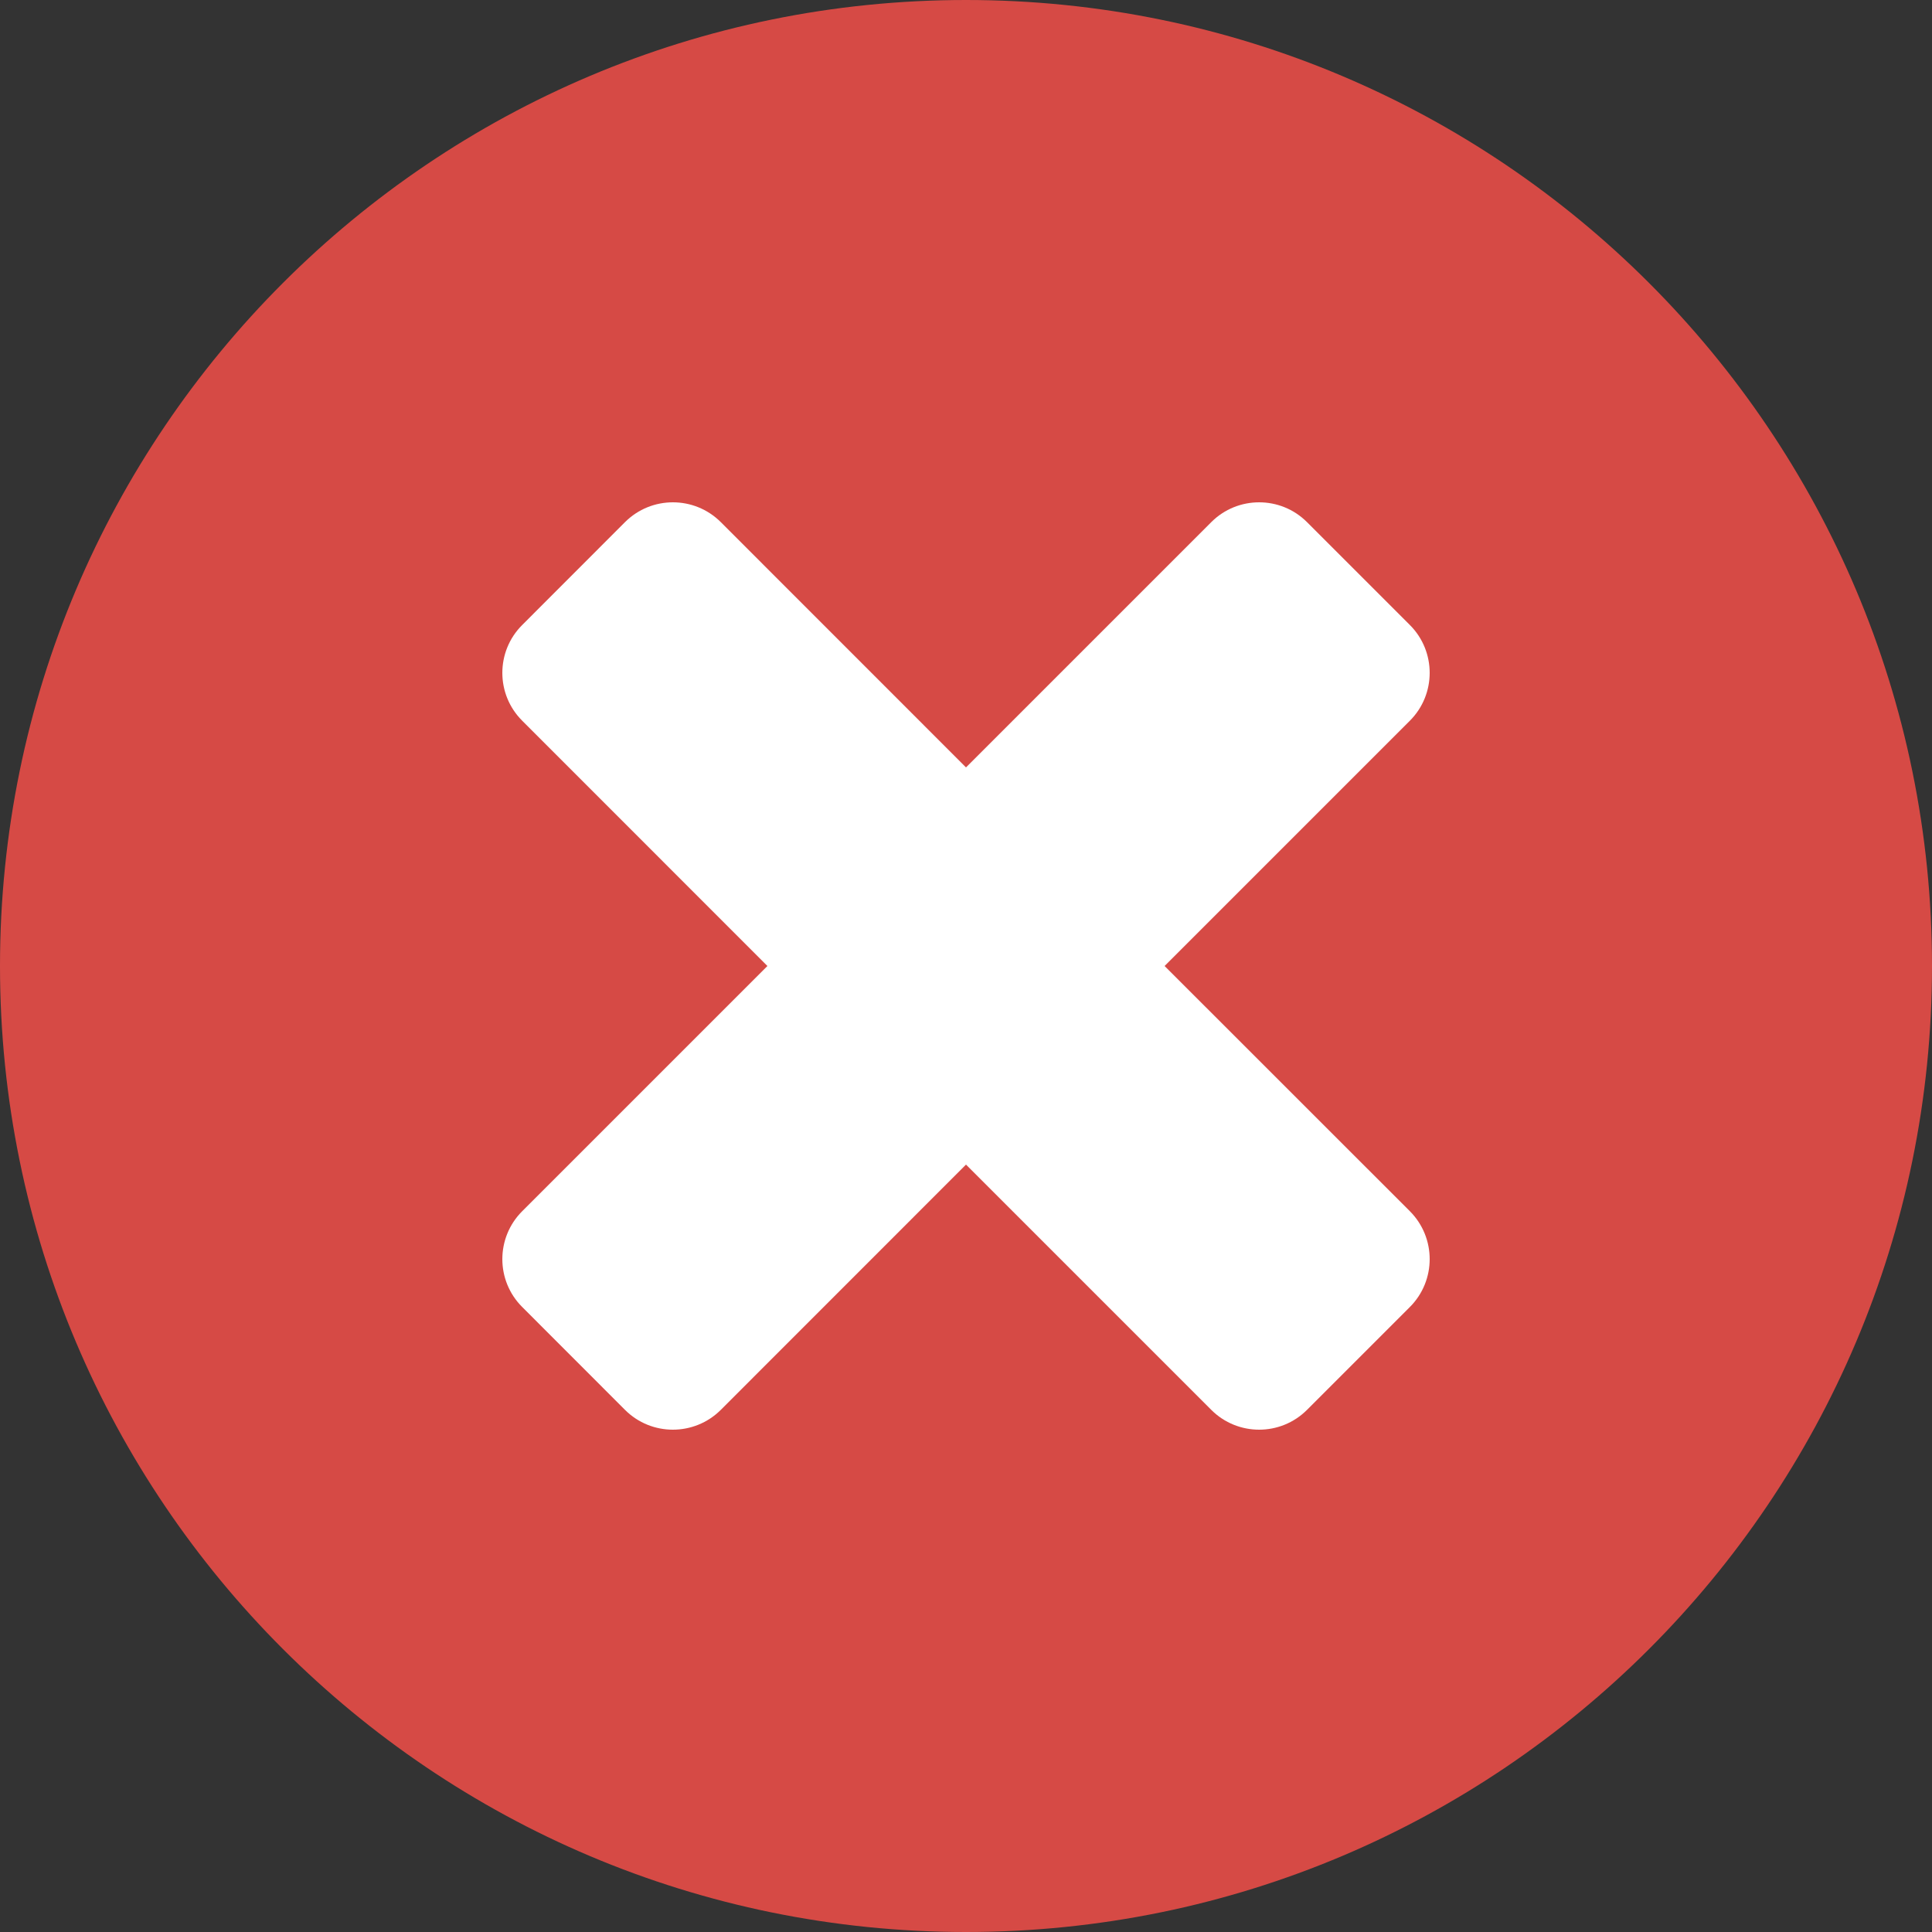 <svg width="24" height="24" viewBox="0 0 24 24" fill="none" xmlns="http://www.w3.org/2000/svg">
<rect x="0" y="0" width="24" height="24" fill="#333333" stroke="none"/>
<path d="M12 24C18.627 24 24 18.627 24 12C24 5.373 18.627 0 12 0C5.373 0 0 5.373 0 12C0 18.627 5.373 24 12 24Z" fill="#FF504A" fill-opacity="0.8"/>
<g clip-path="url(#clip0_337_11790)">
<path d="M17.514 15.046C17.842 15.375 17.842 15.908 17.514 16.236L16.236 17.514C15.908 17.842 15.375 17.842 15.047 17.514L12 14.467L8.954 17.514C8.625 17.842 8.092 17.842 7.764 17.514L6.487 16.236C6.158 15.908 6.158 15.375 6.487 15.046L9.533 12L6.487 8.953C6.158 8.625 6.158 8.092 6.487 7.764L7.764 6.486C8.093 6.158 8.625 6.158 8.954 6.486L12 9.533L15.047 6.486C15.375 6.158 15.908 6.158 16.236 6.486L17.514 7.764C17.842 8.092 17.842 8.625 17.514 8.953L14.467 12L17.514 15.046Z" fill="white"/>
</g>
<defs>
<clipPath id="clip0_337_11790">
<rect width="11.52" height="11.52" fill="white" transform="translate(6.24 6.24)"/>
</clipPath>
</defs>
</svg>
